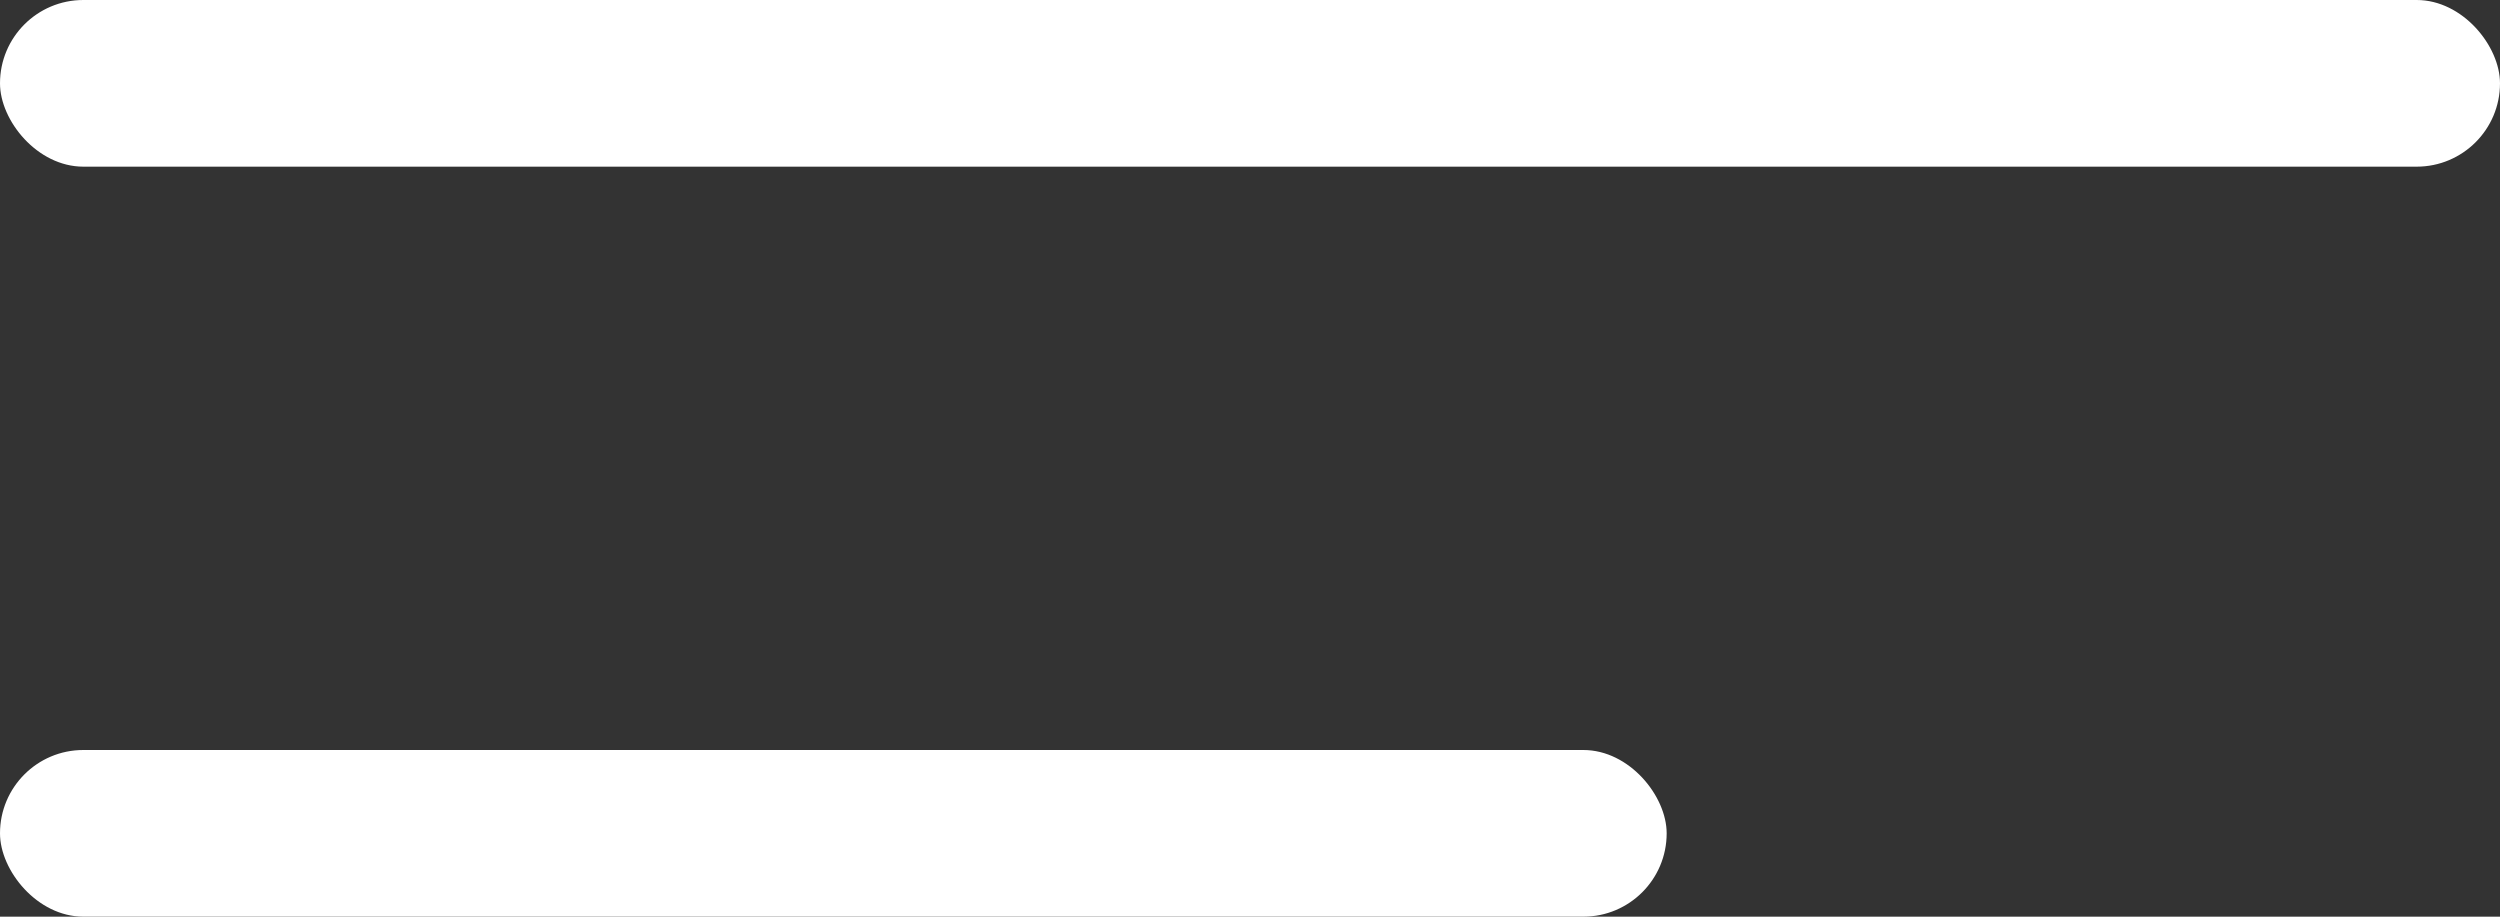 <svg width="30" height="11" viewBox="0 0 30 11" fill="none" xmlns="http://www.w3.org/2000/svg">
<rect x="0" y="0" width="30" height="11" fill="#333333" stroke="none"/>
<rect width="30" height="2" rx="1" fill="white"/>
<rect y="9" width="20" height="2" rx="1" fill="white"/>
</svg>
